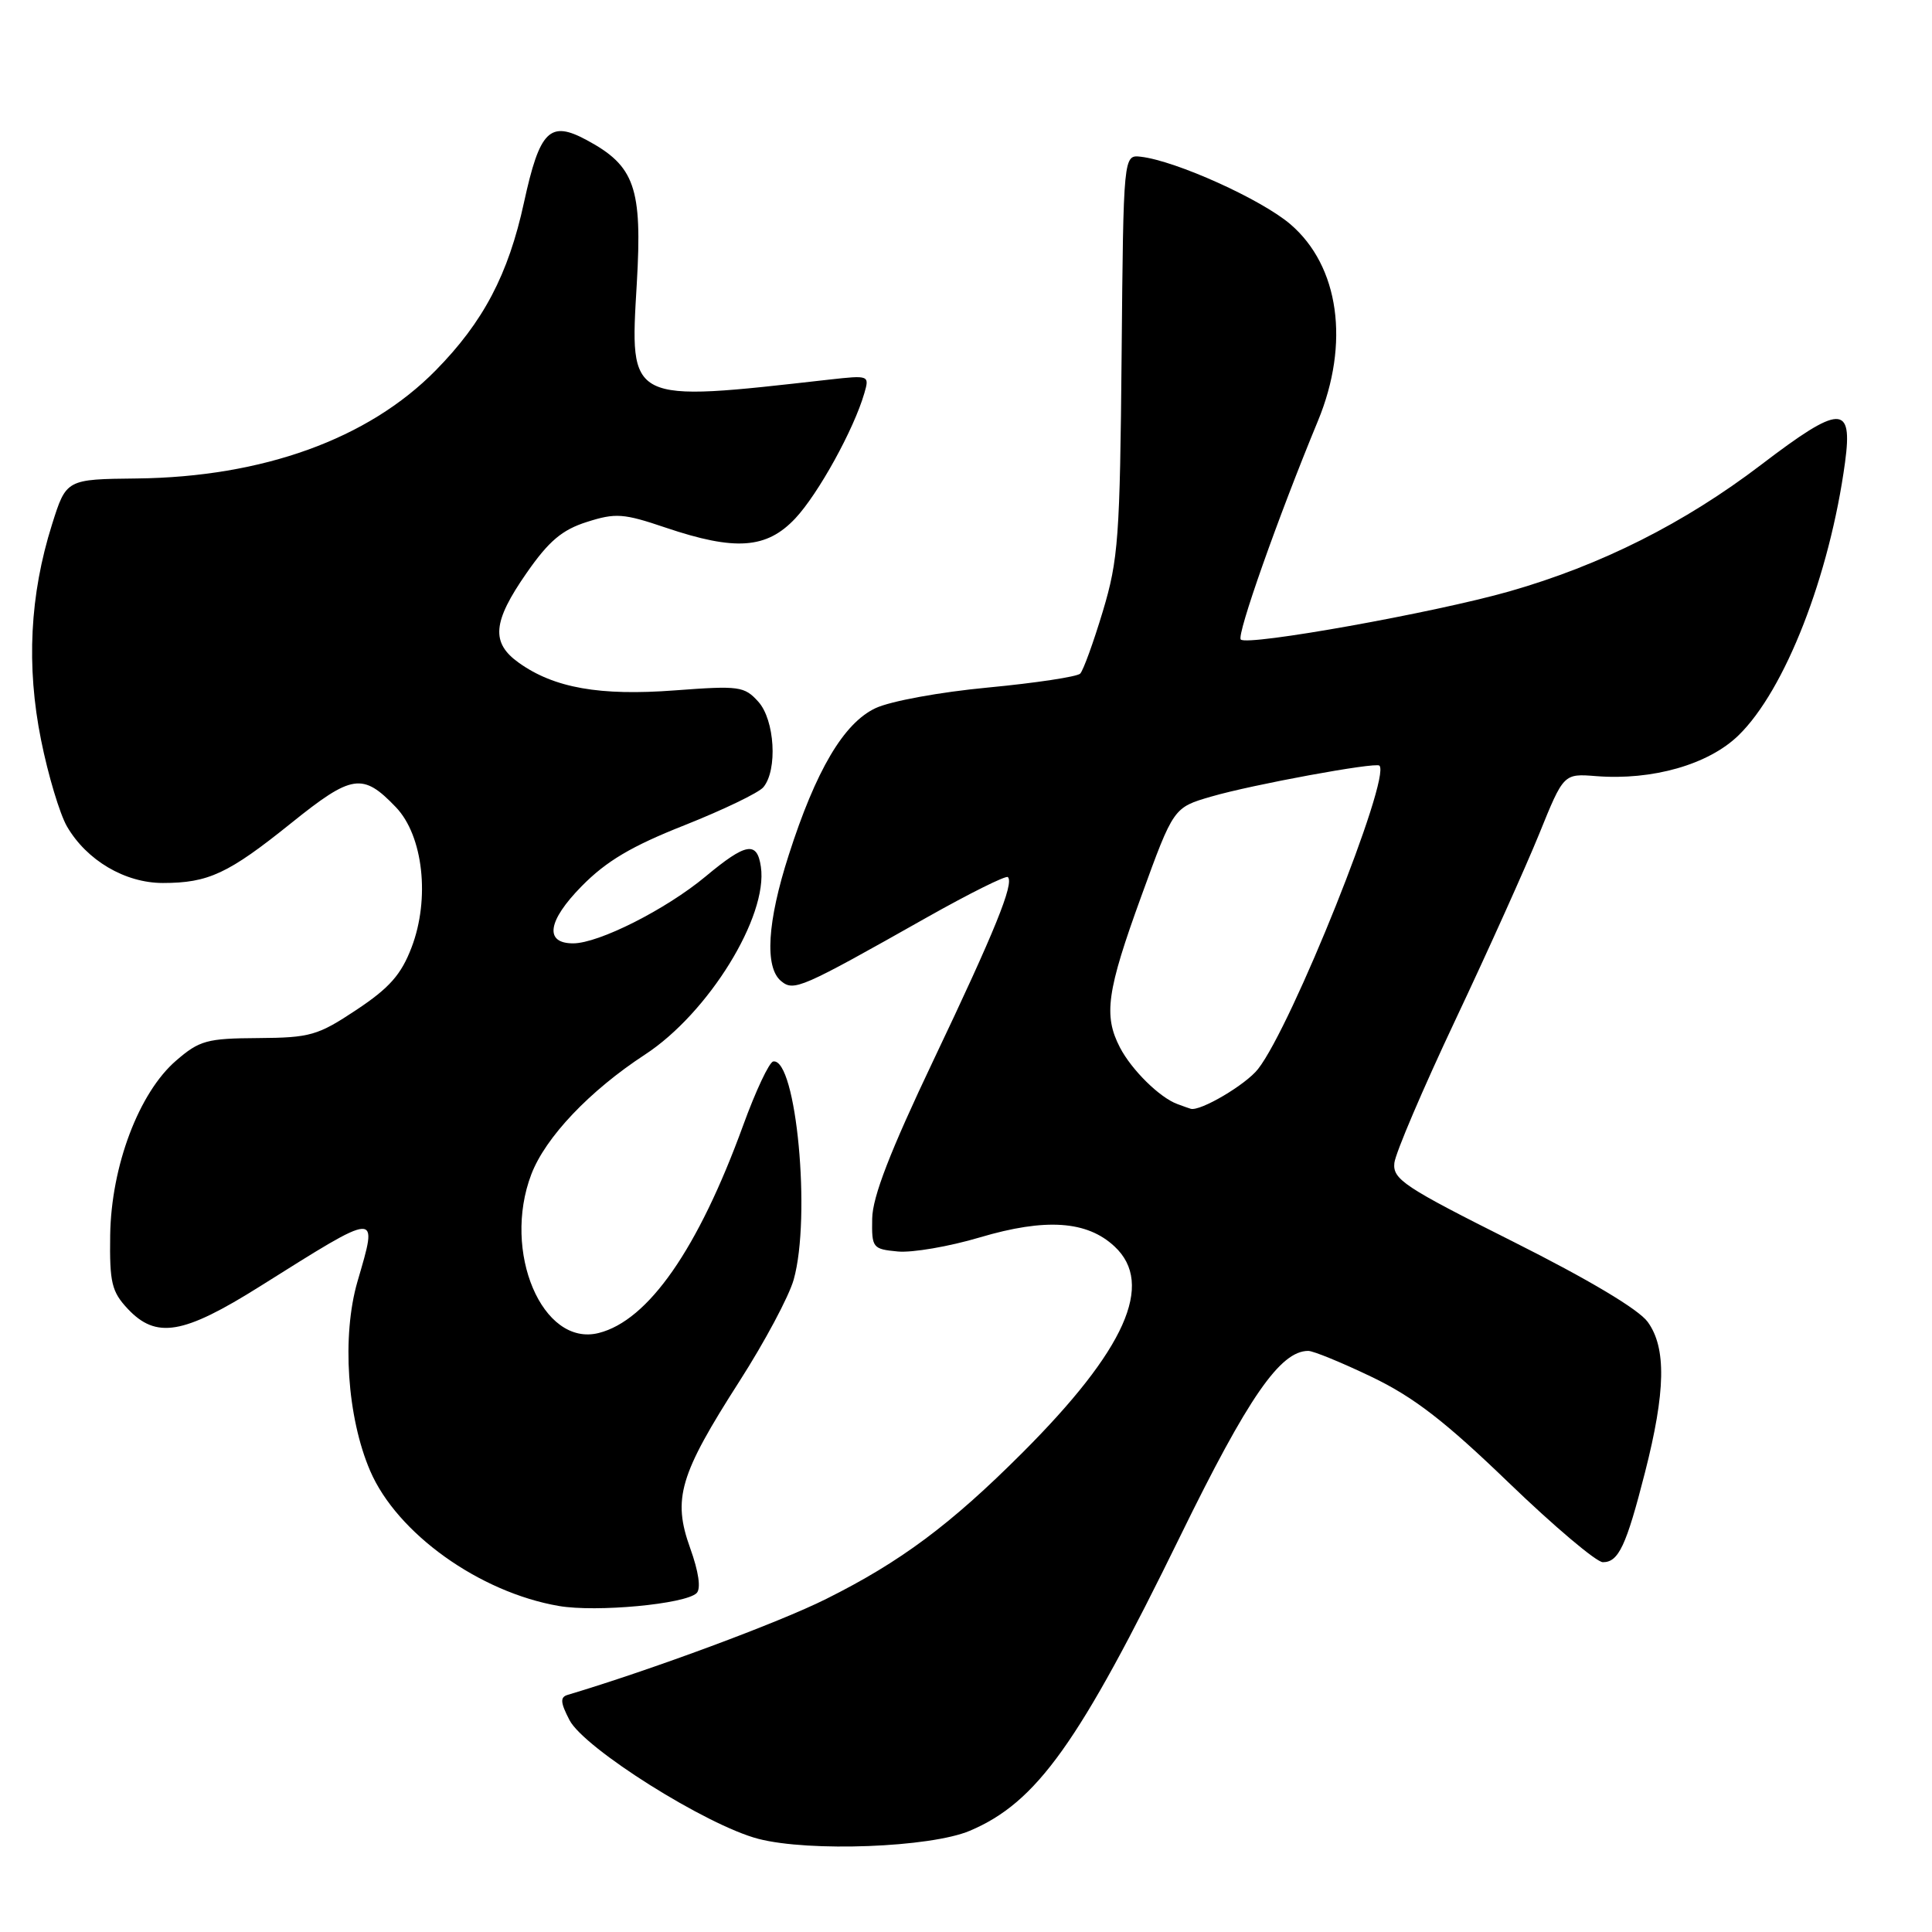 <?xml version="1.0" encoding="UTF-8" standalone="no"?>
<!DOCTYPE svg PUBLIC "-//W3C//DTD SVG 1.1//EN" "http://www.w3.org/Graphics/SVG/1.1/DTD/svg11.dtd" >
<svg xmlns="http://www.w3.org/2000/svg" xmlns:xlink="http://www.w3.org/1999/xlink" version="1.1" viewBox="0 0 256 256">
 <g >
 <path fill="currentColor"
d=" M 128.50 242.59 C 137.38 238.83 142.96 231.01 156.44 203.44 C 165.39 185.15 169.64 179.00 173.35 179.00 C 174.02 179.00 177.80 180.55 181.76 182.45 C 187.32 185.12 191.45 188.30 199.90 196.45 C 205.92 202.25 211.54 207.00 212.39 207.00 C 214.47 207.00 215.48 204.85 217.96 195.14 C 220.71 184.38 220.82 178.59 218.33 175.16 C 217.12 173.49 210.49 169.54 200.45 164.50 C 186.05 157.28 184.53 156.27 184.76 154.10 C 184.91 152.78 188.56 144.23 192.87 135.10 C 197.18 125.97 202.16 114.90 203.95 110.50 C 207.19 102.50 207.19 102.50 211.49 102.84 C 218.93 103.43 226.38 101.31 230.35 97.45 C 236.52 91.46 242.44 76.28 244.48 61.25 C 245.52 53.53 243.85 53.58 233.35 61.59 C 223.19 69.33 212.15 74.89 200.00 78.36 C 190.09 81.19 165.30 85.63 164.41 84.74 C 163.83 84.17 169.33 68.59 174.63 55.78 C 178.89 45.48 177.46 35.26 170.98 29.71 C 167.12 26.41 155.84 21.32 151.18 20.77 C 148.86 20.50 148.86 20.50 148.62 47.00 C 148.40 71.21 148.19 74.15 146.13 81.00 C 144.89 85.12 143.54 88.84 143.13 89.26 C 142.72 89.67 137.24 90.50 130.94 91.10 C 124.54 91.70 117.96 92.91 116.00 93.84 C 111.79 95.83 108.11 102.07 104.51 113.30 C 101.66 122.15 101.30 128.17 103.49 129.99 C 105.19 131.40 106.08 131.01 122.80 121.57 C 128.46 118.38 133.30 115.97 133.55 116.22 C 134.39 117.06 131.83 123.38 123.70 140.46 C 117.94 152.57 115.62 158.57 115.57 161.46 C 115.50 165.36 115.62 165.51 118.97 165.83 C 120.88 166.01 125.77 165.17 129.84 163.96 C 138.54 161.38 144.04 161.75 147.69 165.17 C 153.02 170.14 149.12 178.85 135.45 192.52 C 125.95 202.02 119.33 206.95 109.49 211.86 C 103.22 215.00 86.39 221.24 75.22 224.58 C 74.20 224.88 74.25 225.59 75.46 227.92 C 77.40 231.67 93.64 241.89 100.50 243.66 C 107.26 245.41 123.29 244.80 128.50 242.59 Z  M 92.31 211.09 C 92.90 210.50 92.58 208.27 91.45 205.13 C 89.10 198.59 90.03 195.43 97.99 183.01 C 101.31 177.83 104.55 171.77 105.17 169.55 C 107.50 161.28 105.51 140.17 102.46 140.65 C 101.93 140.73 100.13 144.55 98.46 149.15 C 92.50 165.51 85.90 174.98 79.33 176.63 C 71.87 178.51 66.50 165.85 70.40 155.61 C 72.28 150.69 78.12 144.54 85.46 139.74 C 93.87 134.25 101.79 121.42 100.82 114.85 C 100.32 111.42 98.85 111.67 93.49 116.14 C 88.25 120.50 79.34 125.00 75.94 125.00 C 72.11 125.00 72.55 122.03 77.06 117.44 C 80.34 114.10 83.66 112.13 90.72 109.34 C 95.85 107.30 100.55 105.04 101.15 104.31 C 103.06 102.02 102.66 95.39 100.48 92.98 C 98.63 90.93 97.95 90.84 89.41 91.48 C 79.48 92.23 73.43 91.16 68.76 87.83 C 65.02 85.17 65.26 82.41 69.78 75.92 C 72.72 71.69 74.48 70.20 77.77 69.16 C 81.57 67.95 82.61 68.02 88.19 69.91 C 97.43 73.03 101.58 72.73 105.38 68.69 C 108.42 65.45 113.14 56.91 114.53 52.10 C 115.22 49.73 115.16 49.71 109.87 50.30 C 83.09 53.32 83.44 53.50 84.38 37.54 C 85.12 24.86 84.12 21.99 77.74 18.56 C 72.85 15.92 71.52 17.25 69.43 26.83 C 67.36 36.37 64.04 42.67 57.73 49.08 C 48.79 58.17 34.83 63.21 18.14 63.40 C 8.78 63.50 8.78 63.50 6.89 69.50 C 3.95 78.82 3.47 88.26 5.44 98.05 C 6.37 102.70 7.92 107.85 8.87 109.50 C 11.48 114.00 16.56 117.00 21.58 117.00 C 27.61 117.00 30.25 115.77 38.59 109.06 C 46.65 102.58 48.06 102.36 52.46 106.96 C 56.07 110.73 57.01 119.08 54.53 125.55 C 53.16 129.14 51.60 130.91 47.23 133.81 C 42.10 137.22 41.10 137.50 34.21 137.55 C 27.41 137.59 26.43 137.86 23.32 140.55 C 18.40 144.80 14.73 154.52 14.60 163.67 C 14.51 169.96 14.80 171.15 16.92 173.42 C 20.70 177.44 24.27 176.84 34.43 170.46 C 50.47 160.39 50.10 160.41 47.37 169.80 C 45.27 177.02 45.99 187.79 49.05 194.90 C 52.61 203.18 63.52 210.99 74.05 212.80 C 79.02 213.66 90.85 212.55 92.31 211.09 Z  M 156.00 146.29 C 153.67 145.44 149.95 141.78 148.40 138.80 C 146.20 134.56 146.65 131.34 151.23 118.75 C 155.50 107.00 155.50 107.00 160.50 105.55 C 165.91 103.97 182.29 100.96 182.78 101.45 C 184.35 103.02 171.18 135.96 166.69 141.66 C 165.07 143.73 159.05 147.28 157.78 146.92 C 157.63 146.88 156.82 146.60 156.00 146.29 Z "/>
</g>
</svg>